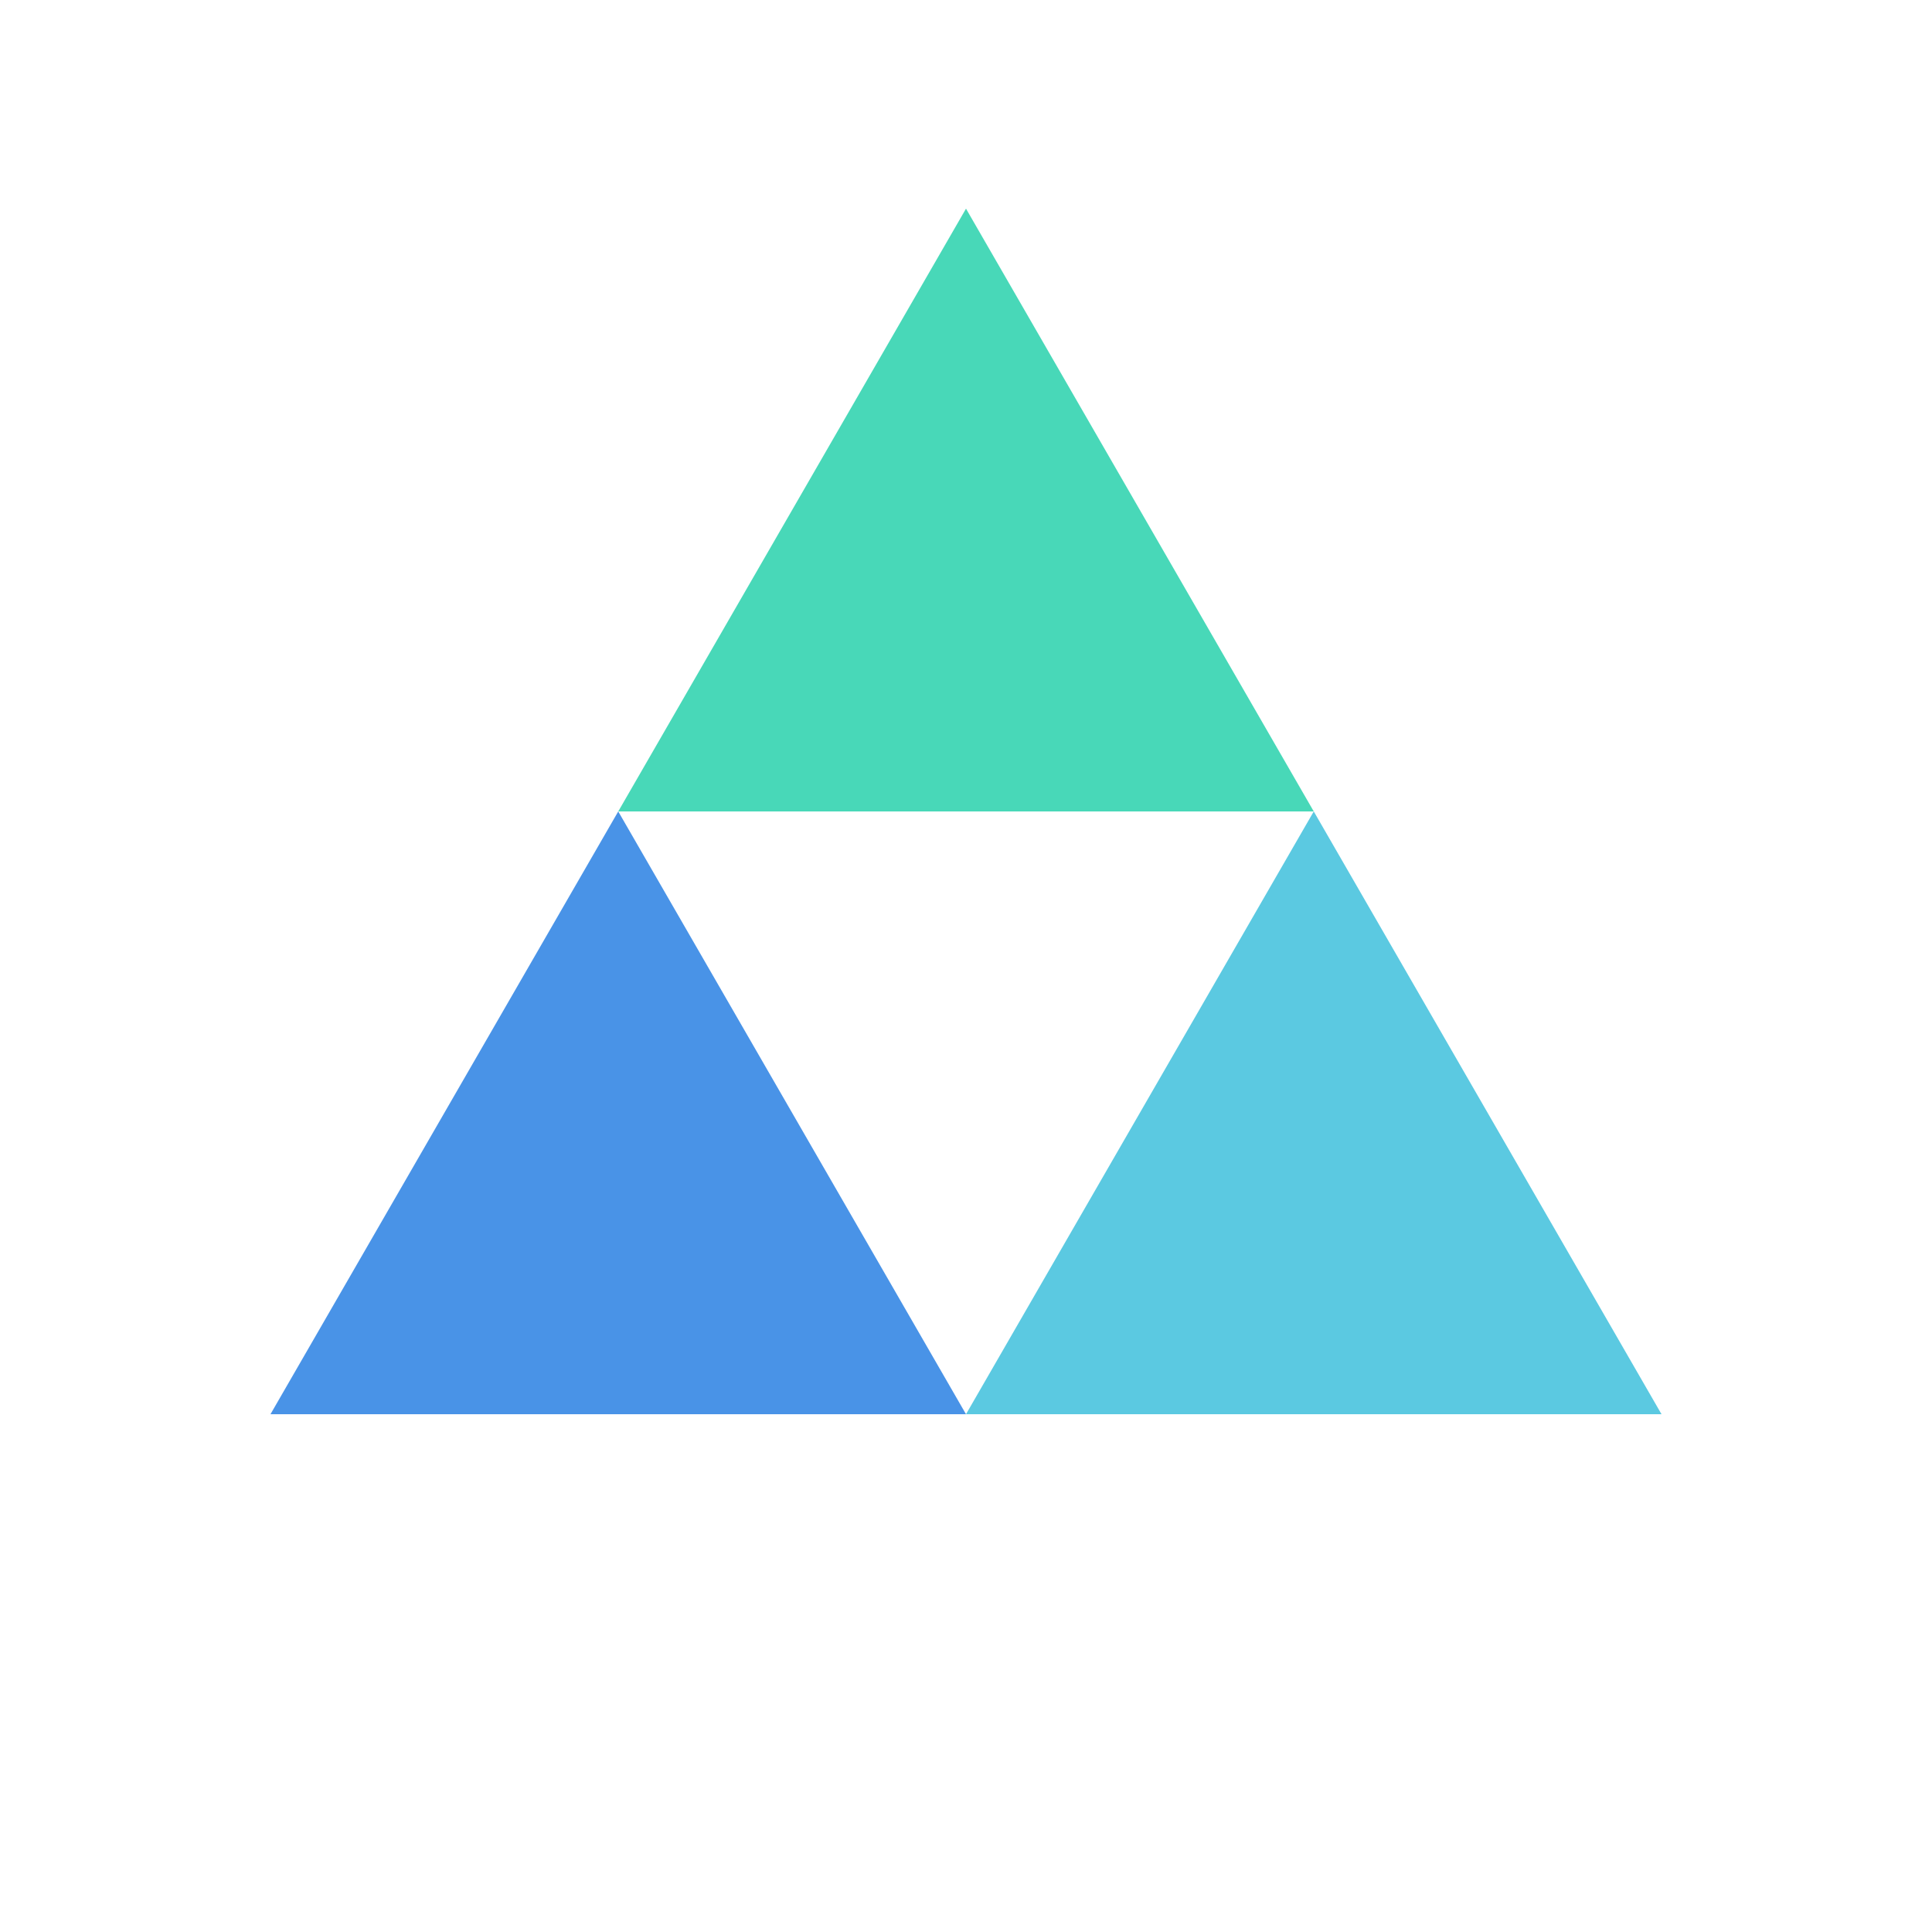 <?xml version="1.0" encoding="utf-8"?>
<svg xmlns="http://www.w3.org/2000/svg" xmlns:xlink="http://www.w3.org/1999/xlink" style="margin: auto; background: none; display: block; shape-rendering: auto;" width="200px" height="200px" viewBox="0 0 100 100" preserveAspectRatio="xMidYMid">
<g transform="translate(50 42)">
  <g transform="scale(0.8)">
    <g transform="translate(-50 -50)">
      <polygon fill="#48d8b8" points="72.5 50 50 11 27.5 50 50 50">
        <animateTransform attributeName="transform" type="rotate" repeatCount="indefinite" dur="1.449s" values="0 50 38.5;360 50 38.5" keyTimes="0;1"></animateTransform>
      </polygon>
      <polygon fill="#4993e7" points="5 89 50 89 27.5 50">
        <animateTransform attributeName="transform" type="rotate" repeatCount="indefinite" dur="1.449s" values="0 27.5 77.5;360 27.5 77.5" keyTimes="0;1"></animateTransform>
      </polygon>
      <polygon fill="#5bc9e1" points="72.5 50 50 89 95 89">
        <animateTransform attributeName="transform" type="rotate" repeatCount="indefinite" dur="1.449s" values="0 72.5 77.5;360 72 77.5" keyTimes="0;1"></animateTransform>
      </polygon>
    </g>
  </g>
</g>
<!-- [ldio] generated by https://loading.io/ --></svg>